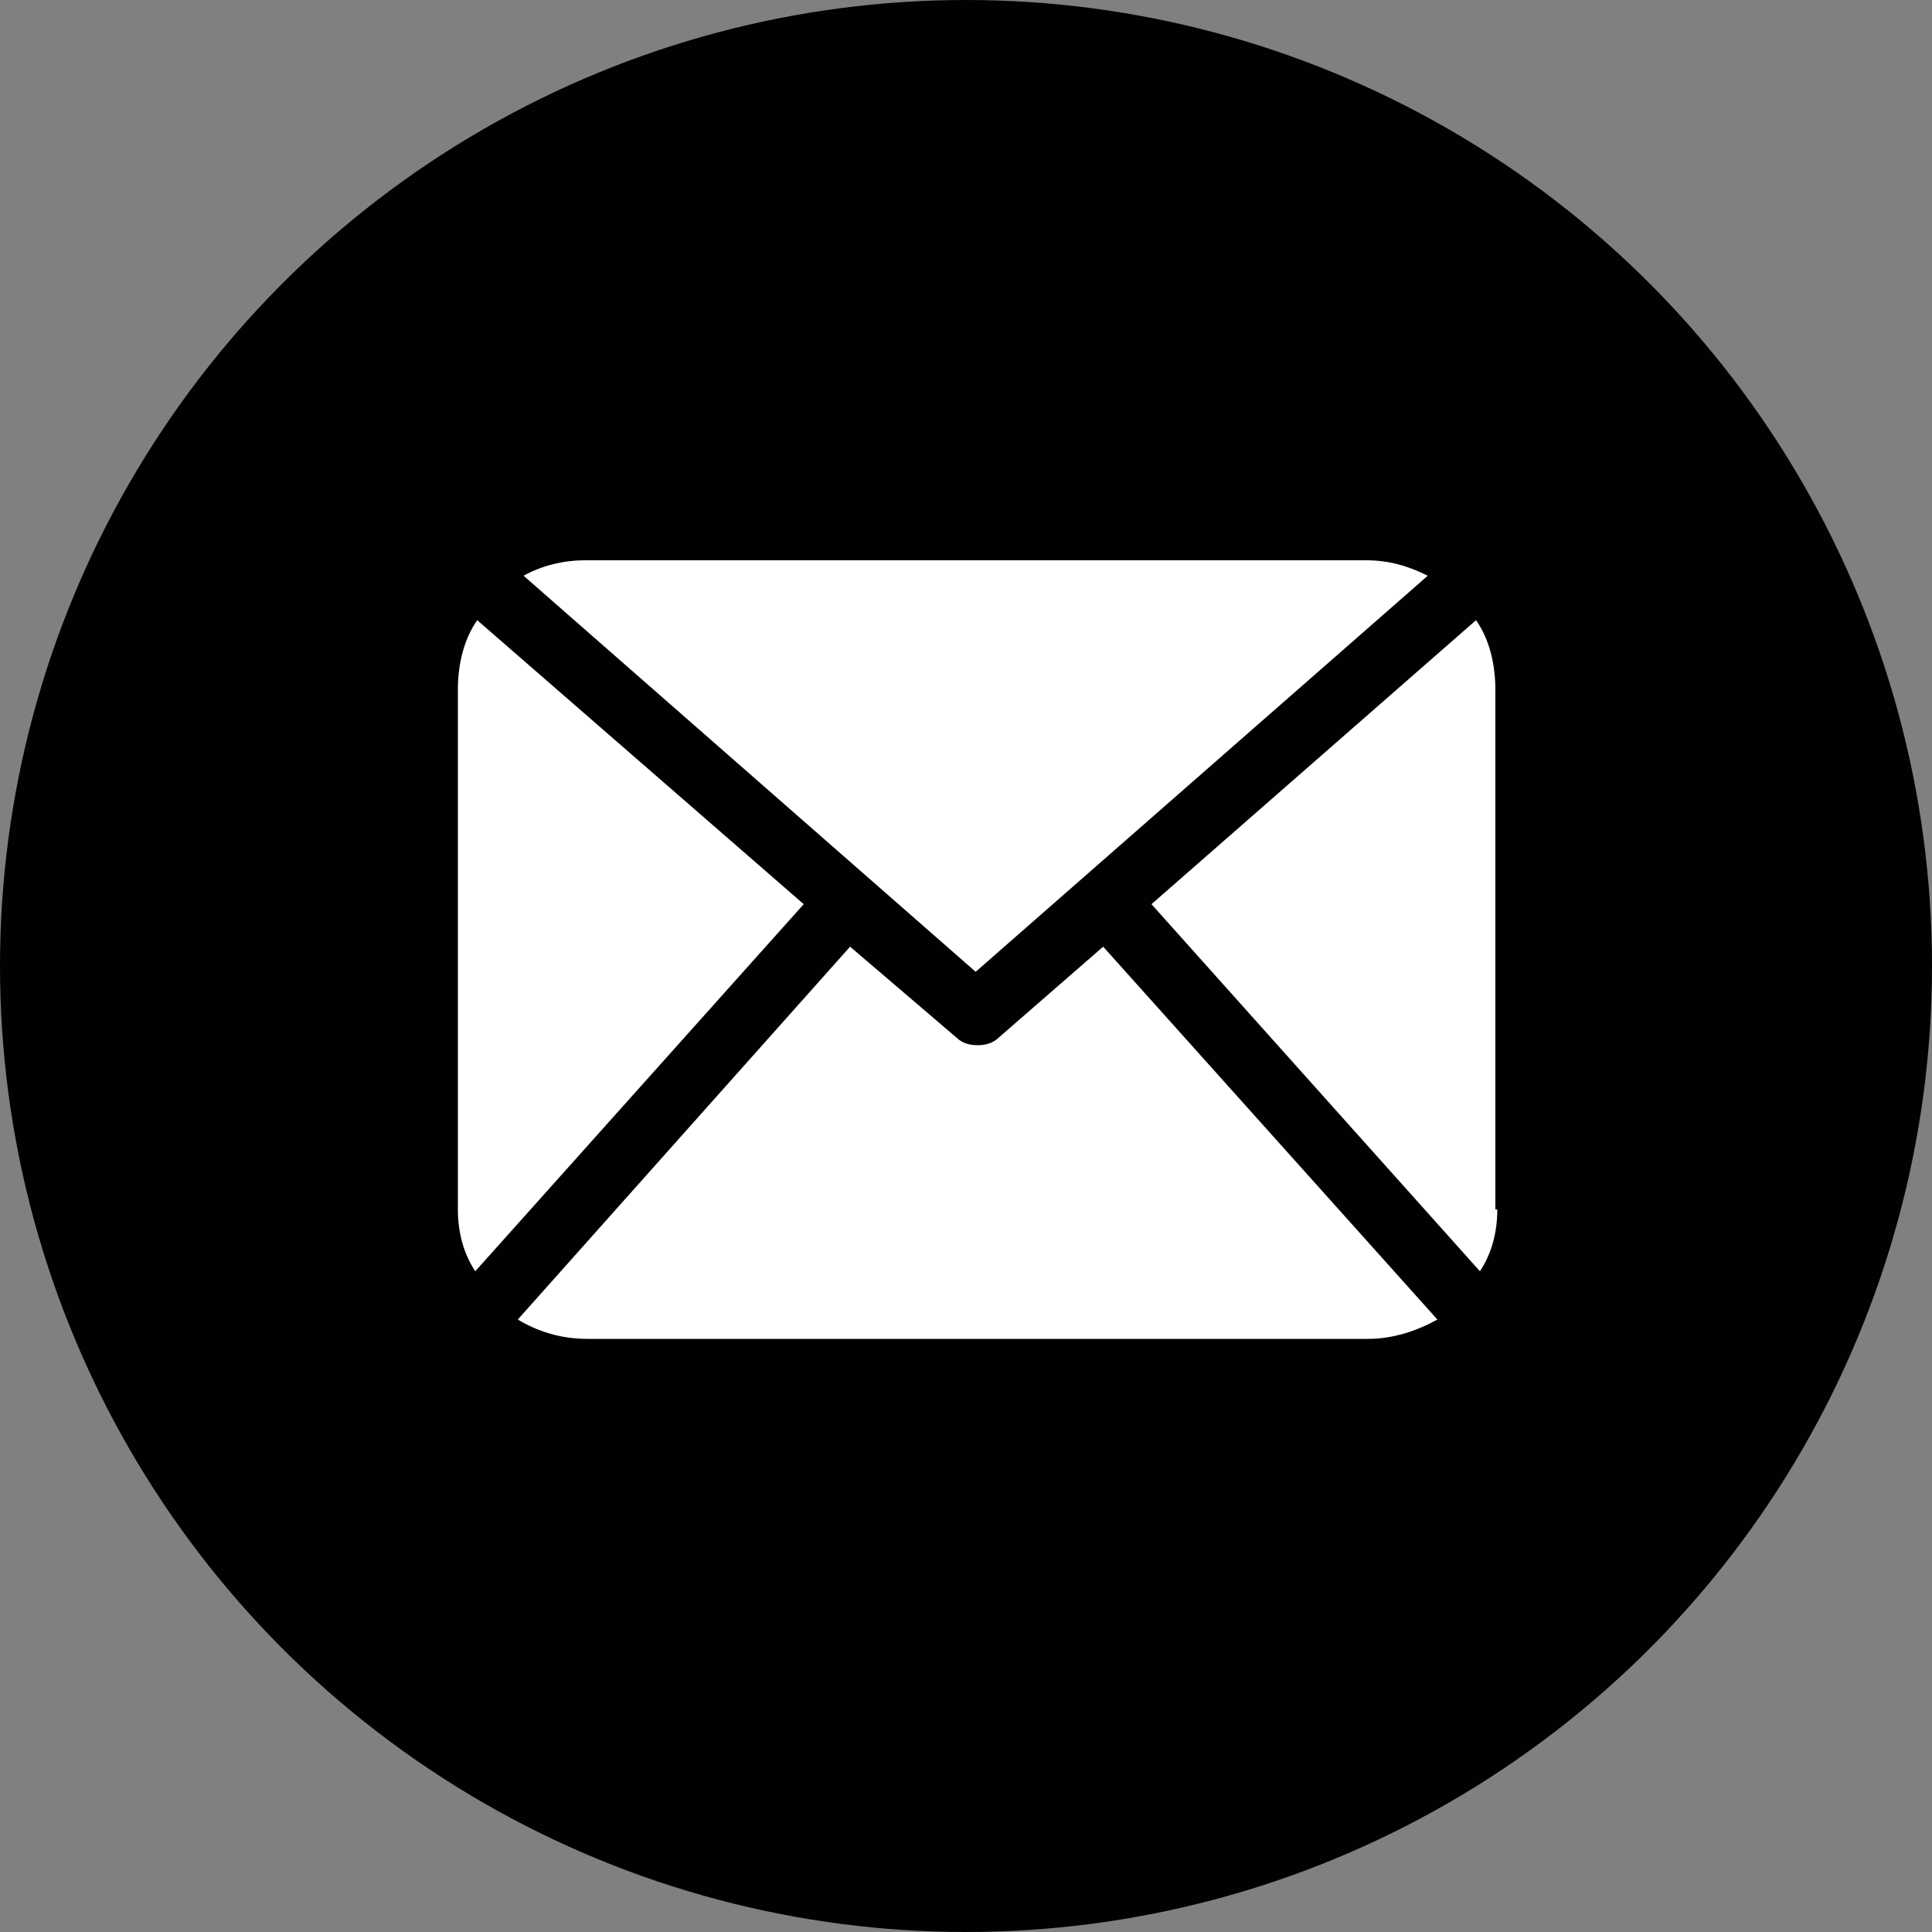 <?xml version="1.0" encoding="utf-8"?>
<!-- Generator: Adobe Illustrator 22.0.0, SVG Export Plug-In . SVG Version: 6.00 Build 0)  -->
<svg version="1.1" id="Слой_1" xmlns="http://www.w3.org/2000/svg" xmlns:xlink="http://www.w3.org/1999/xlink" x="0px" y="0px"
	 viewBox="0 0 100 100" style="enable-background:new 0 0 100 100;" xml:space="preserve">
<rect x="0" y="0" width="100" height="100" fill="#808080" stroke="none"/>
<style type="text/css">
	.st0{fill:#010101;}
	.st1{fill:#FFFFFF;}
</style>
<circle class="st0" cx="50" cy="50" r="50"/>
<g>
	<path class="st1" d="M77.5,62.6c0,1.2-0.3,2.3-0.9,3.2l-17-19l16.8-14.7c0.7,1,1,2.3,1,3.6V62.6L77.5,62.6z M50.5,50.3l23.4-20.5
		c-1-0.5-2-0.8-3.2-0.8H30.3c-1.2,0-2.3,0.3-3.2,0.8L50.5,50.3z M57.1,49l-5.4,4.7c-0.3,0.3-0.7,0.4-1.1,0.4c-0.4,0-0.8-0.1-1.1-0.4
		L44,49L26.8,68.3c1,0.6,2.2,1,3.6,1h40.4c1.3,0,2.5-0.4,3.6-1L57.1,49z M24.7,32.1c-0.7,1-1,2.3-1,3.6v26.9c0,1.2,0.3,2.3,0.9,3.2
		l17-19L24.7,32.1z"/>
</g>
</svg>
